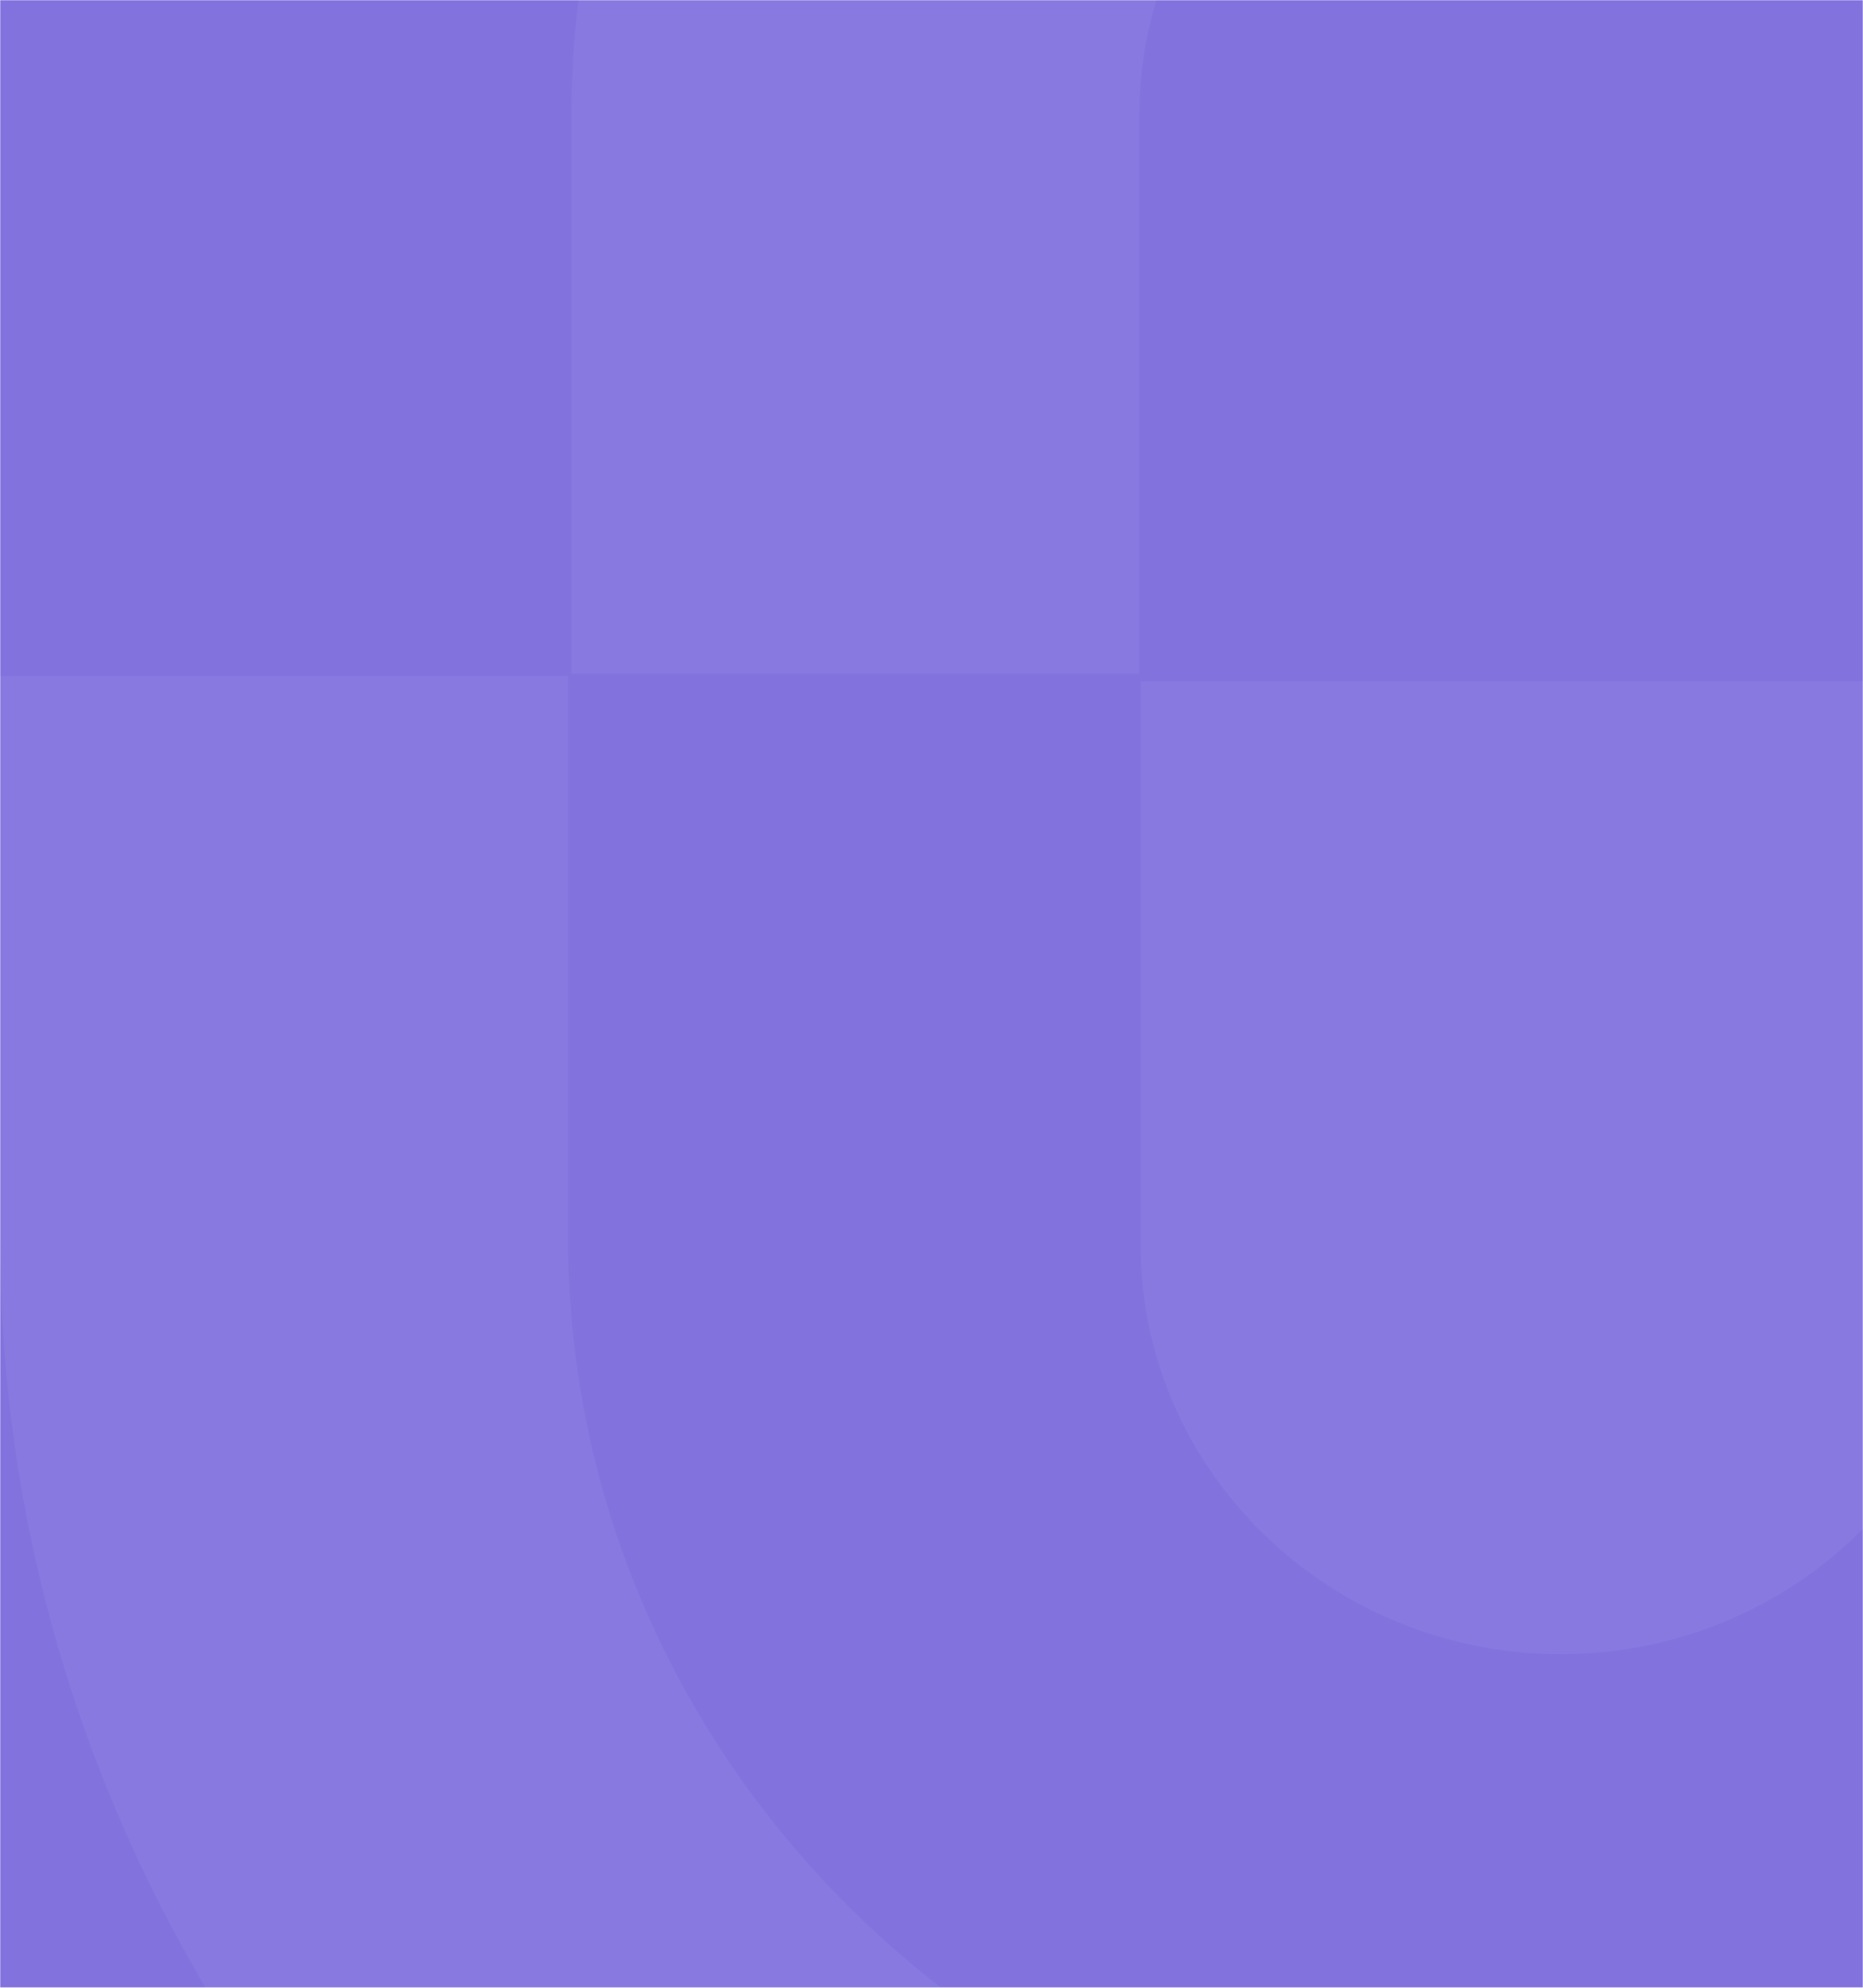 <svg width="900" height="960" viewBox="0 0 900 960" fill="none" xmlns="http://www.w3.org/2000/svg">
<mask id="mask0_1064_1033" style="mask-type:alpha" maskUnits="userSpaceOnUse" x="0" y="0" width="900" height="960">
<rect width="900" height="960" fill="#8172DD"/>
</mask>
<g mask="url(#mask0_1064_1033)">
<rect width="901" height="960" fill="#8172DD"/>
<g opacity="0.05">
<path fill-rule="evenodd" clip-rule="evenodd" d="M753.517 -405C490.059 -405 276 -198.587 276 55.46V325.384H550.435V55.46C550.435 -52.51 641.548 -140.368 753.517 -140.368C865.487 -140.368 956.599 -52.51 956.599 55.46V325.384H1231.03V55.46C1231.03 -198.587 1016.98 -405 753.517 -405Z" fill="white"/>
<g filter="url(#filter0_d_1064_1033)">
<path fill-rule="evenodd" clip-rule="evenodd" d="M551 325H956.89V597.34C956.89 706.276 865.839 794.92 753.945 794.92C642.051 794.92 551 706.276 551 597.34V325Z" fill="white"/>
</g>
<path fill-rule="evenodd" clip-rule="evenodd" d="M1229.69 326.384V597.828C1229.69 853.304 1015.6 1060.88 752.09 1060.88C488.584 1060.88 274.485 853.304 274.485 597.828V326.384H0V597.828C0 1000.2 337.068 1327 752.09 1327C1167.11 1327 1504.18 1000.2 1504.18 597.828V326.384H1229.69Z" fill="white"/>
</g>
</g>
<defs>
<filter id="filter0_d_1064_1033" x="547" y="325" width="413.89" height="477.92" filterUnits="userSpaceOnUse" color-interpolation-filters="sRGB">
<feFlood flood-opacity="0" result="BackgroundImageFix"/>
<feColorMatrix in="SourceAlpha" type="matrix" values="0 0 0 0 0 0 0 0 0 0 0 0 0 0 0 0 0 0 127 0" result="hardAlpha"/>
<feOffset dy="4"/>
<feGaussianBlur stdDeviation="2"/>
<feComposite in2="hardAlpha" operator="out"/>
<feColorMatrix type="matrix" values="0 0 0 0 0 0 0 0 0 0 0 0 0 0 0 0 0 0 0.25 0"/>
<feBlend mode="normal" in2="BackgroundImageFix" result="effect1_dropShadow_1064_1033"/>
<feBlend mode="normal" in="SourceGraphic" in2="effect1_dropShadow_1064_1033" result="shape"/>
</filter>
</defs>
</svg>
